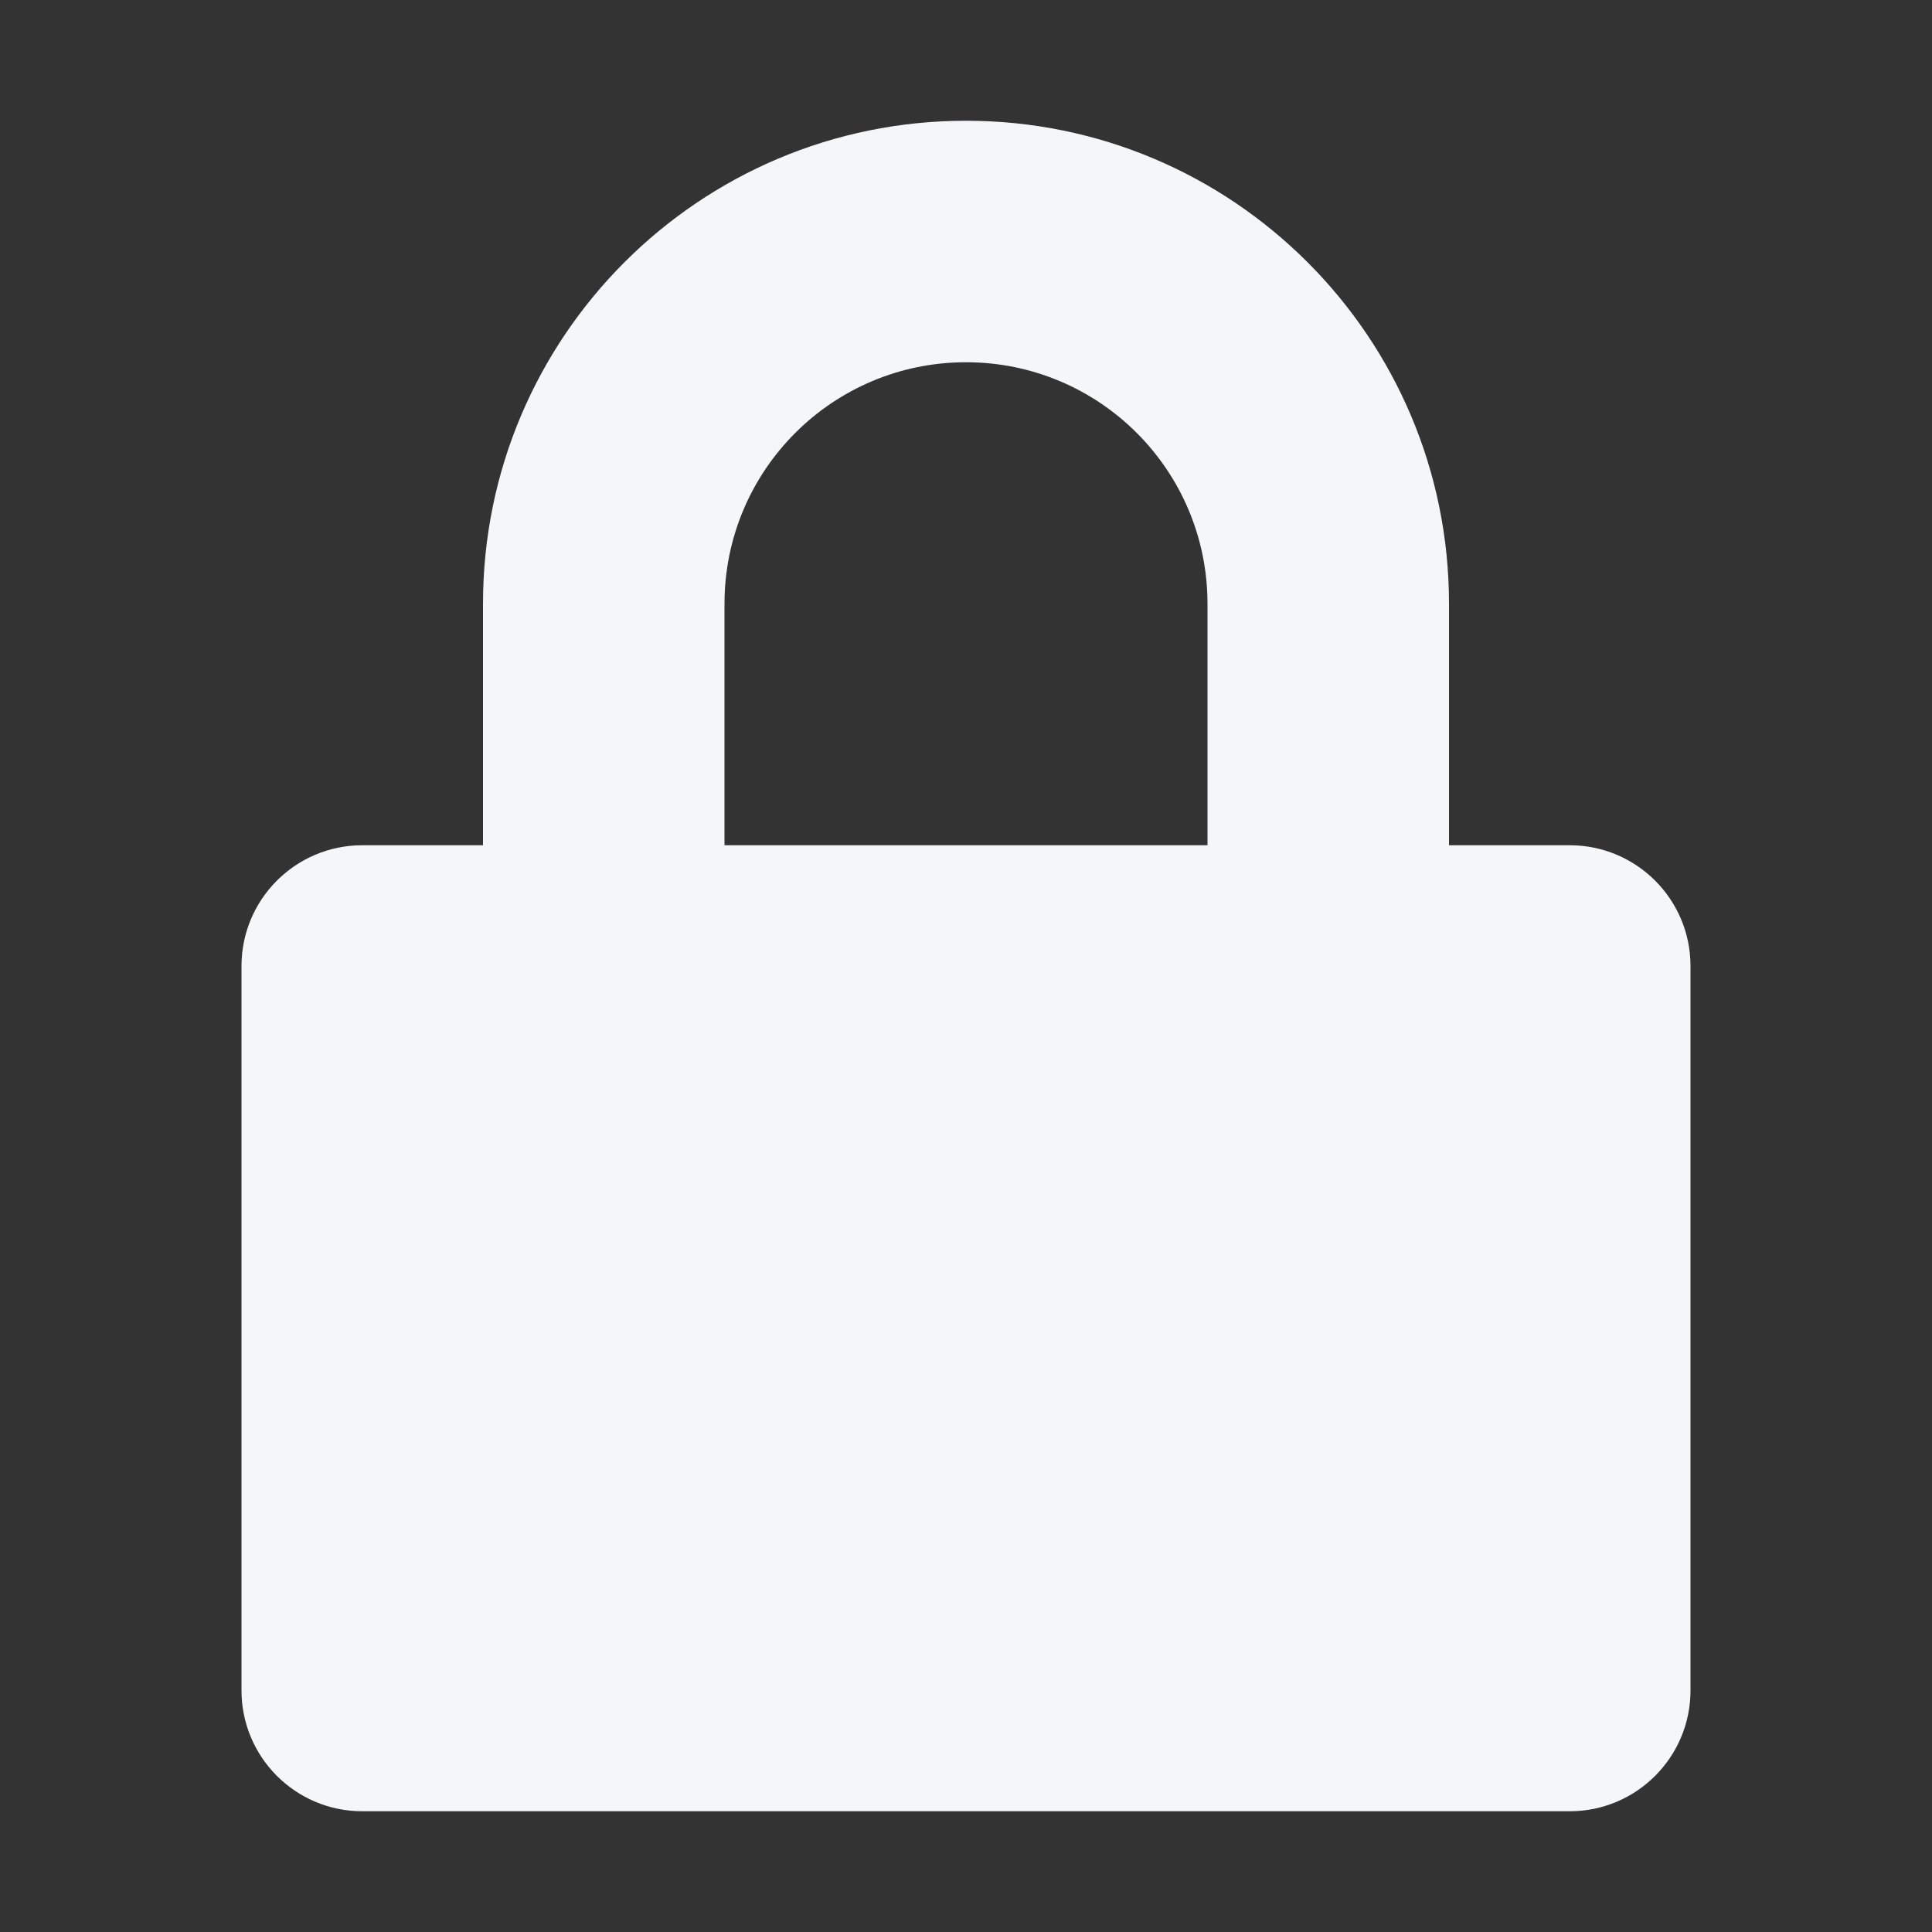 <svg width="16" height="16" viewBox="0 0 16 16" fill="none" xmlns="http://www.w3.org/2000/svg">
<rect x="0" y="0" width="16" height="16" fill="#333333" stroke="none"/>
<path fill-rule="evenodd" clip-rule="evenodd" d="M8 1C5.791 1 4 2.791 4 5V7H3C2.448 7 2 7.448 2 8V14C2 14.552 2.448 15 3 15H13C13.552 15 14 14.552 14 14V8C14 7.448 13.552 7 13 7H12V5C12 2.791 10.209 1 8 1ZM10 7V5C10 3.895 9.105 3 8 3C6.895 3 6 3.895 6 5V7H10Z" fill="#F4F6F8"/>
</svg>
